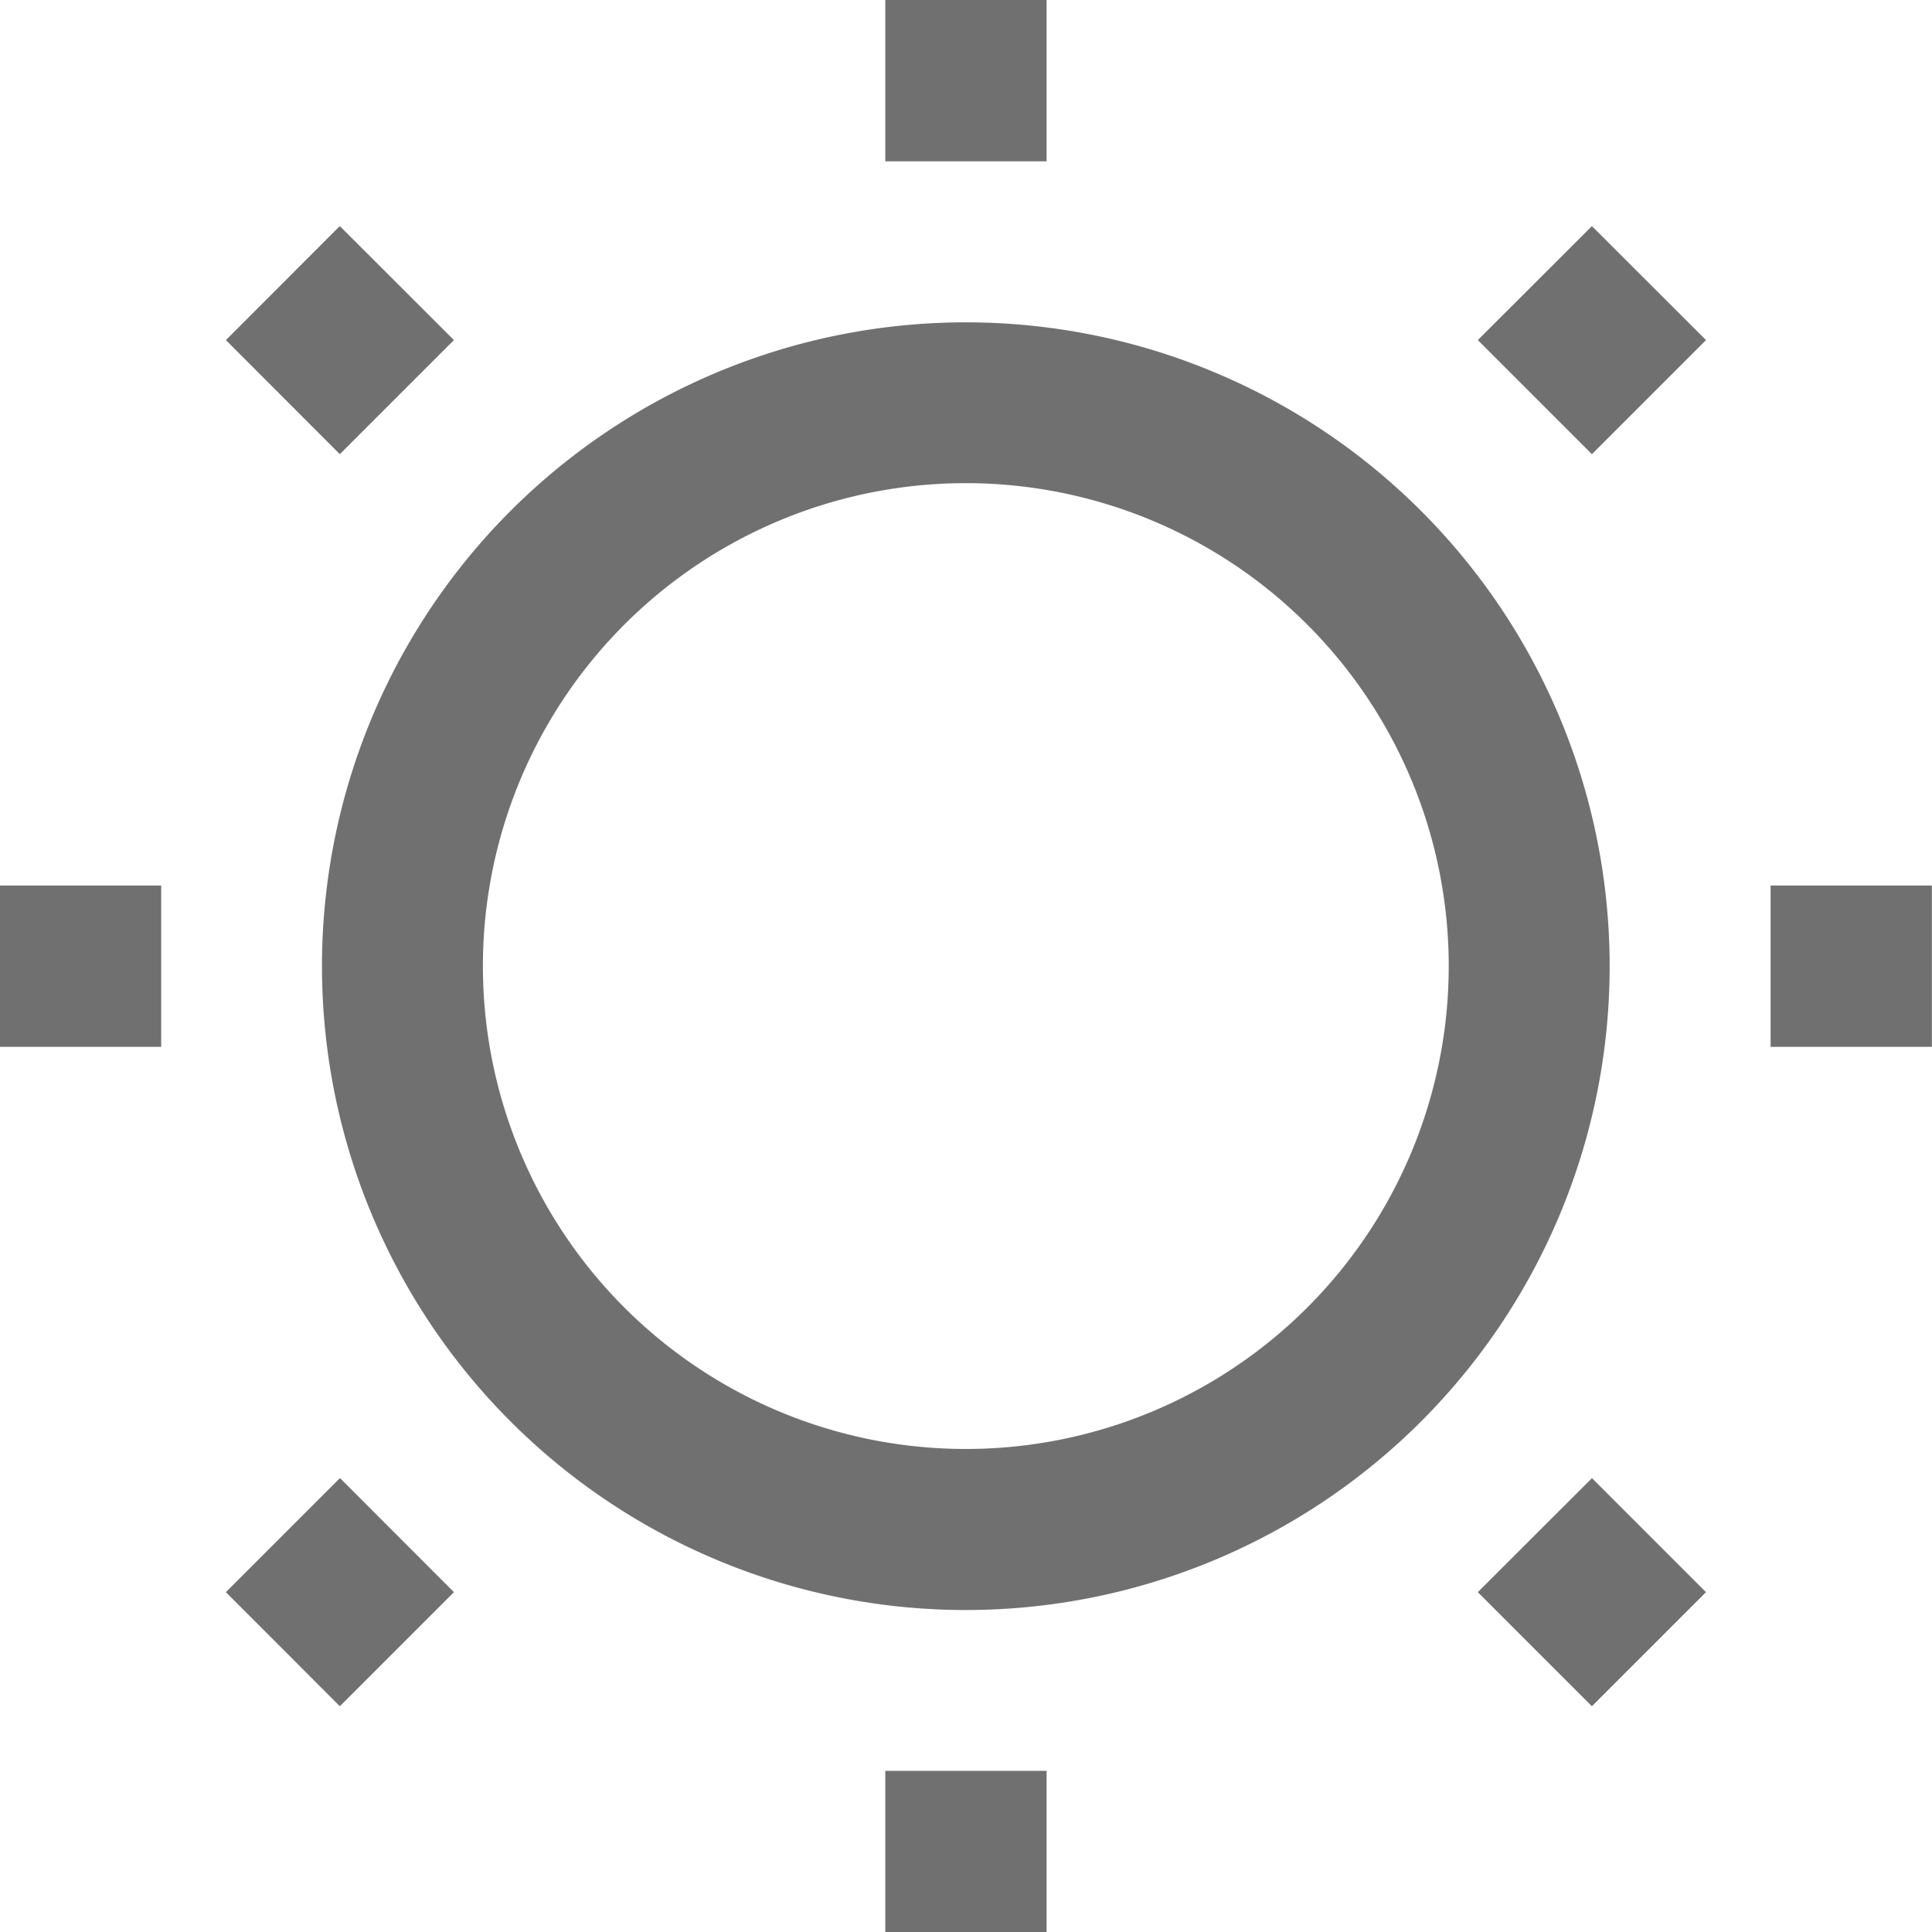 <?xml version="1.0" standalone="no"?><!DOCTYPE svg PUBLIC "-//W3C//DTD SVG 1.1//EN" "http://www.w3.org/Graphics/SVG/1.1/DTD/svg11.dtd"><svg t="1752586807176" class="icon" viewBox="0 0 1024 1024" version="1.1" xmlns="http://www.w3.org/2000/svg" p-id="17511" xmlns:xlink="http://www.w3.org/1999/xlink" width="20" height="20"><path d="M469.224 0h85.488v85.488H469.224V0zM180.126 119.85l60.469 60.405-60.469 60.469-60.405-60.469 60.405-60.469z m663.62 0l60.469 60.405-60.469 60.469-60.469-60.469 60.469-60.405zM511.904 256.08a255.952 255.952 0 1 0 0 511.904 255.952 255.952 0 0 0 0-511.904zM170.656 512.096a341.248 341.248 0 1 1 682.496 0A341.248 341.248 0 0 1 170.656 512.096z m-170.72-42.744h85.488v85.488H0V469.224z m938.512 0h85.488v85.488h-85.488V469.224z m-758.258 314.053l60.405 60.469-60.469 60.469-60.405-60.469 60.405-60.405z m663.556 0l60.469 60.469-60.469 60.469-60.469-60.469 60.469-60.405z m-374.522 155.171h85.488V1024H469.224v-85.488z" p-id="17512" fill="#707070"></path></svg>